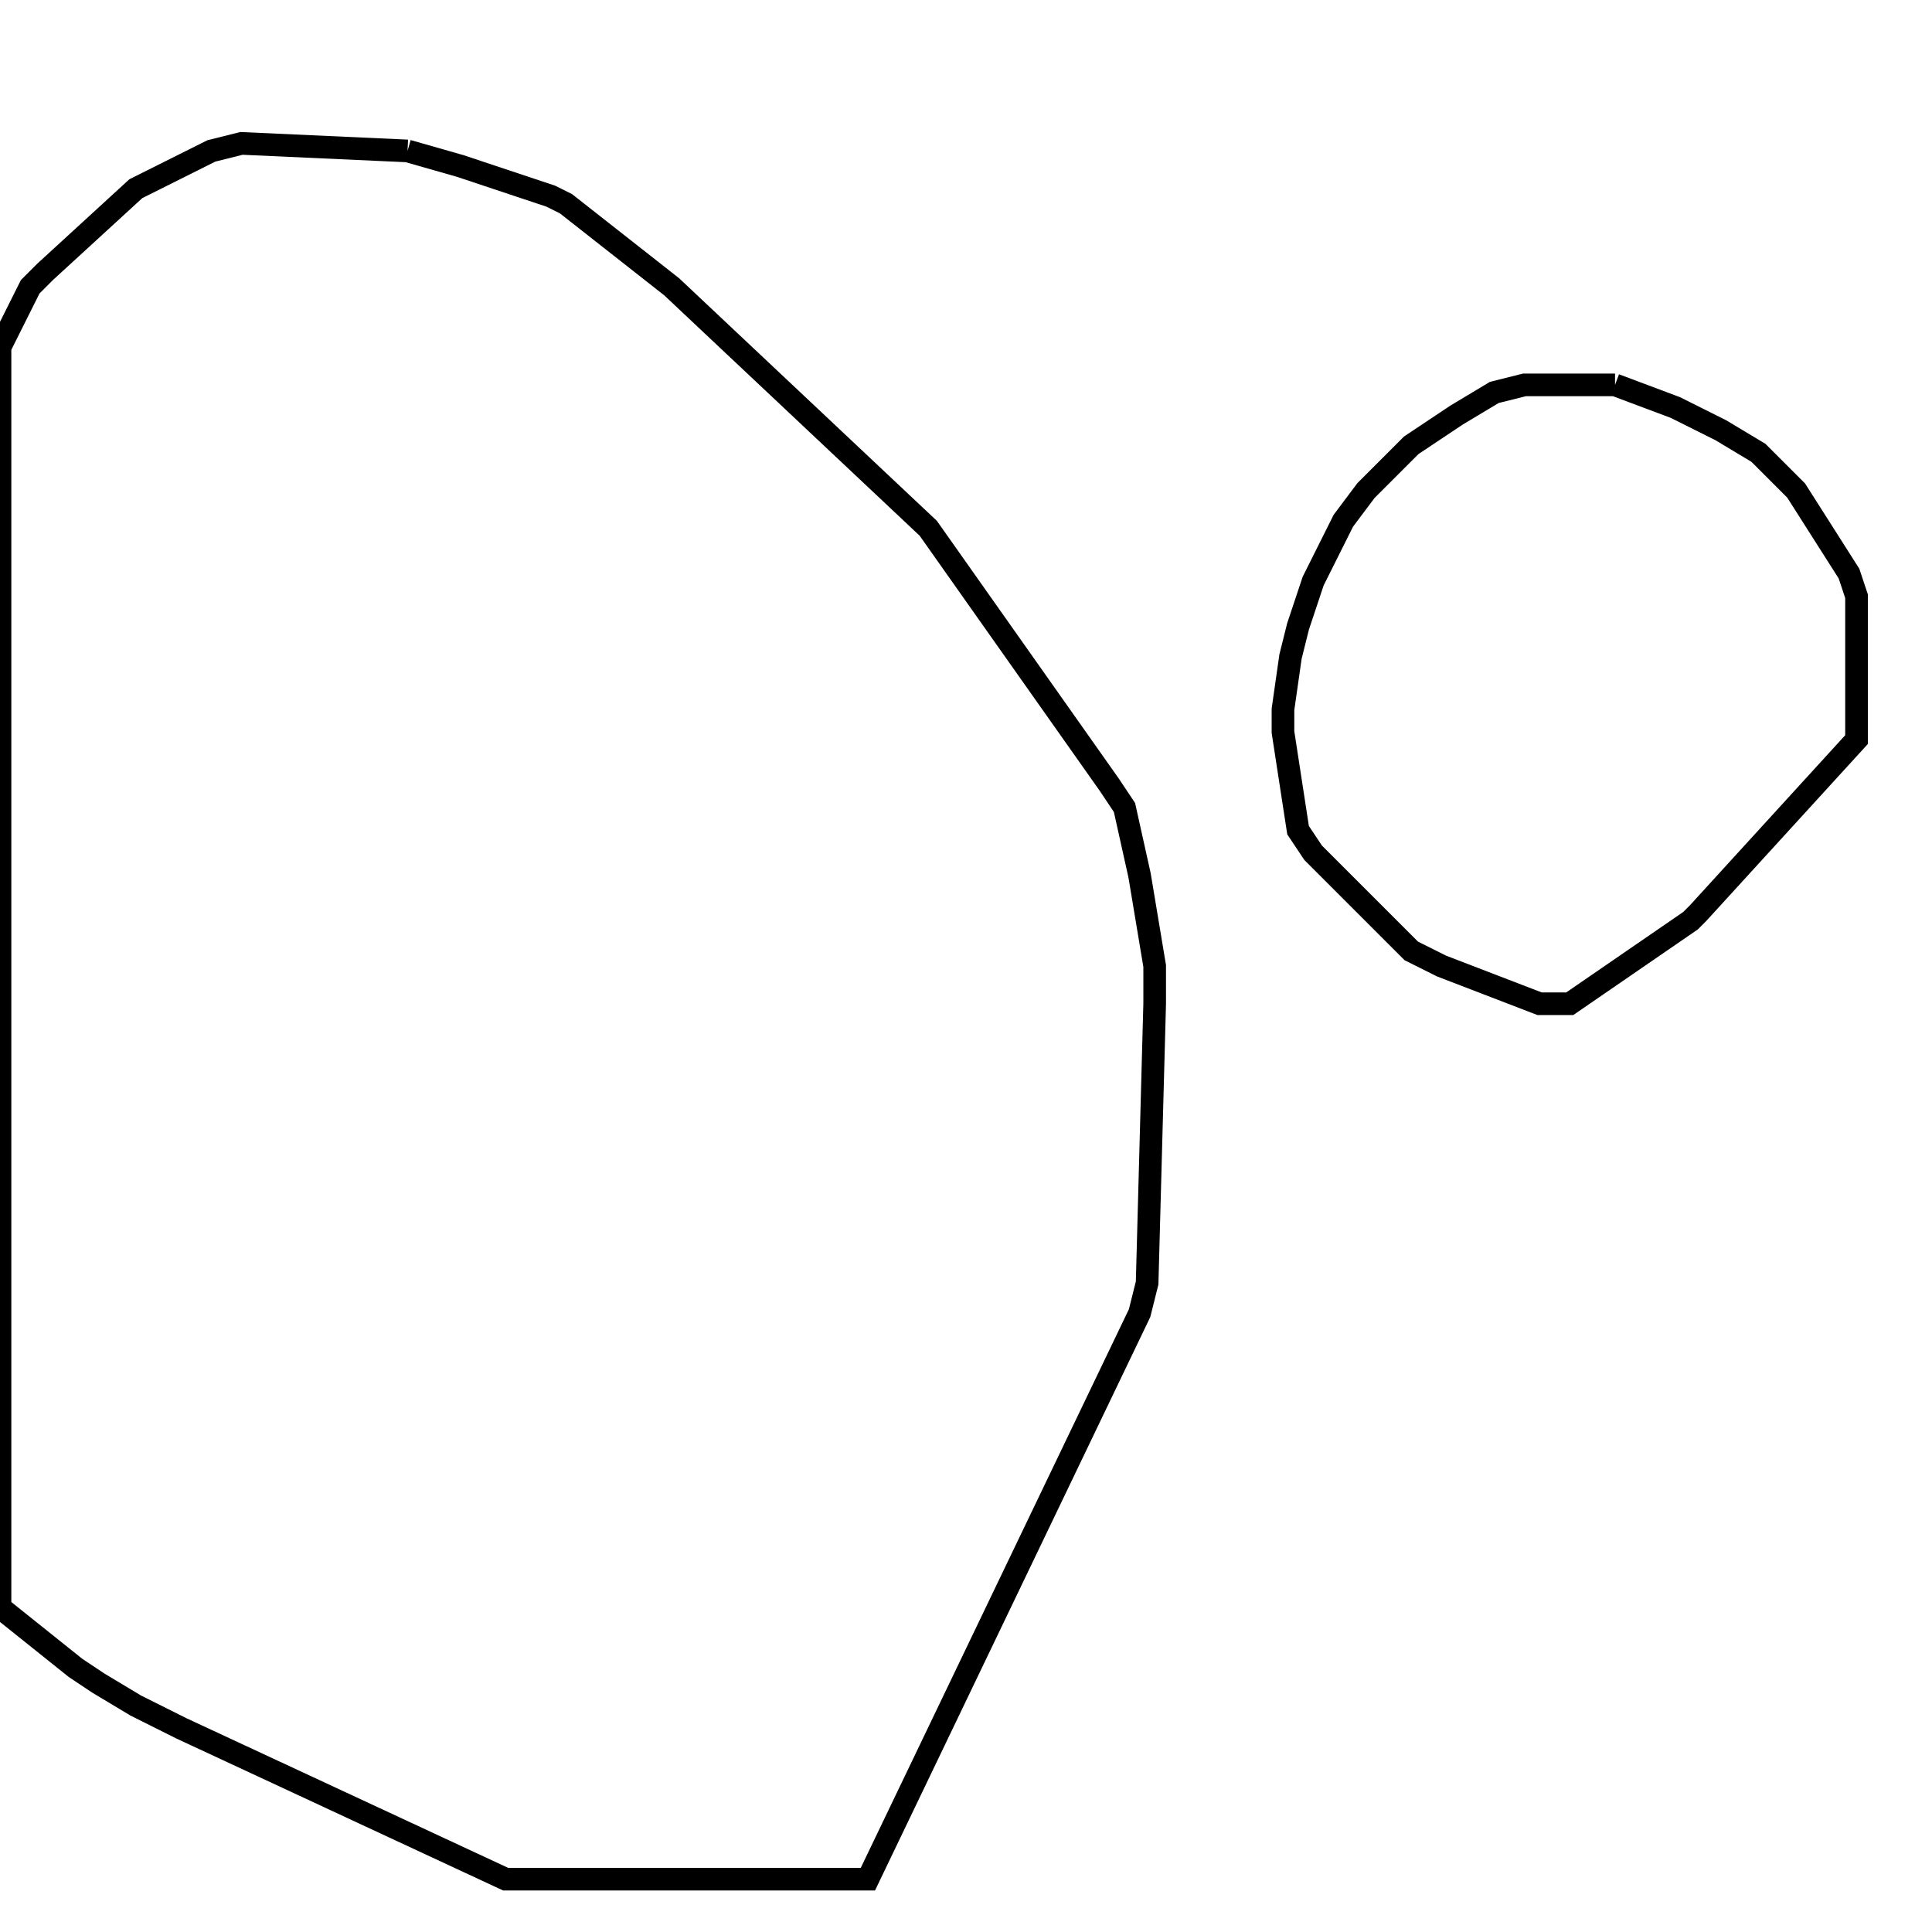<svg width="256" height="256" xmlns="http://www.w3.org/2000/svg" fill-opacity="0" stroke="black" stroke-width="3" ><path d="M54 20 61 22 73 26 75 27 89 38 123 70 147 104 149 107 151 116 153 128 153 133 152 170 151 174 115 249 67 249 24 229 18 226 13 223 10 221 0 213 0 46 4 38 6 36 18 25 28 20 32 19 54 20 "/><path d="M214 51 222 54 228 57 233 60 238 65 245 76 246 79 246 98 225 121 224 122 208 133 204 133 191 128 187 126 174 113 172 110 170 97 170 94 171 87 172 83 174 77 178 69 181 65 187 59 193 55 198 52 202 51 214 51 "/></svg>